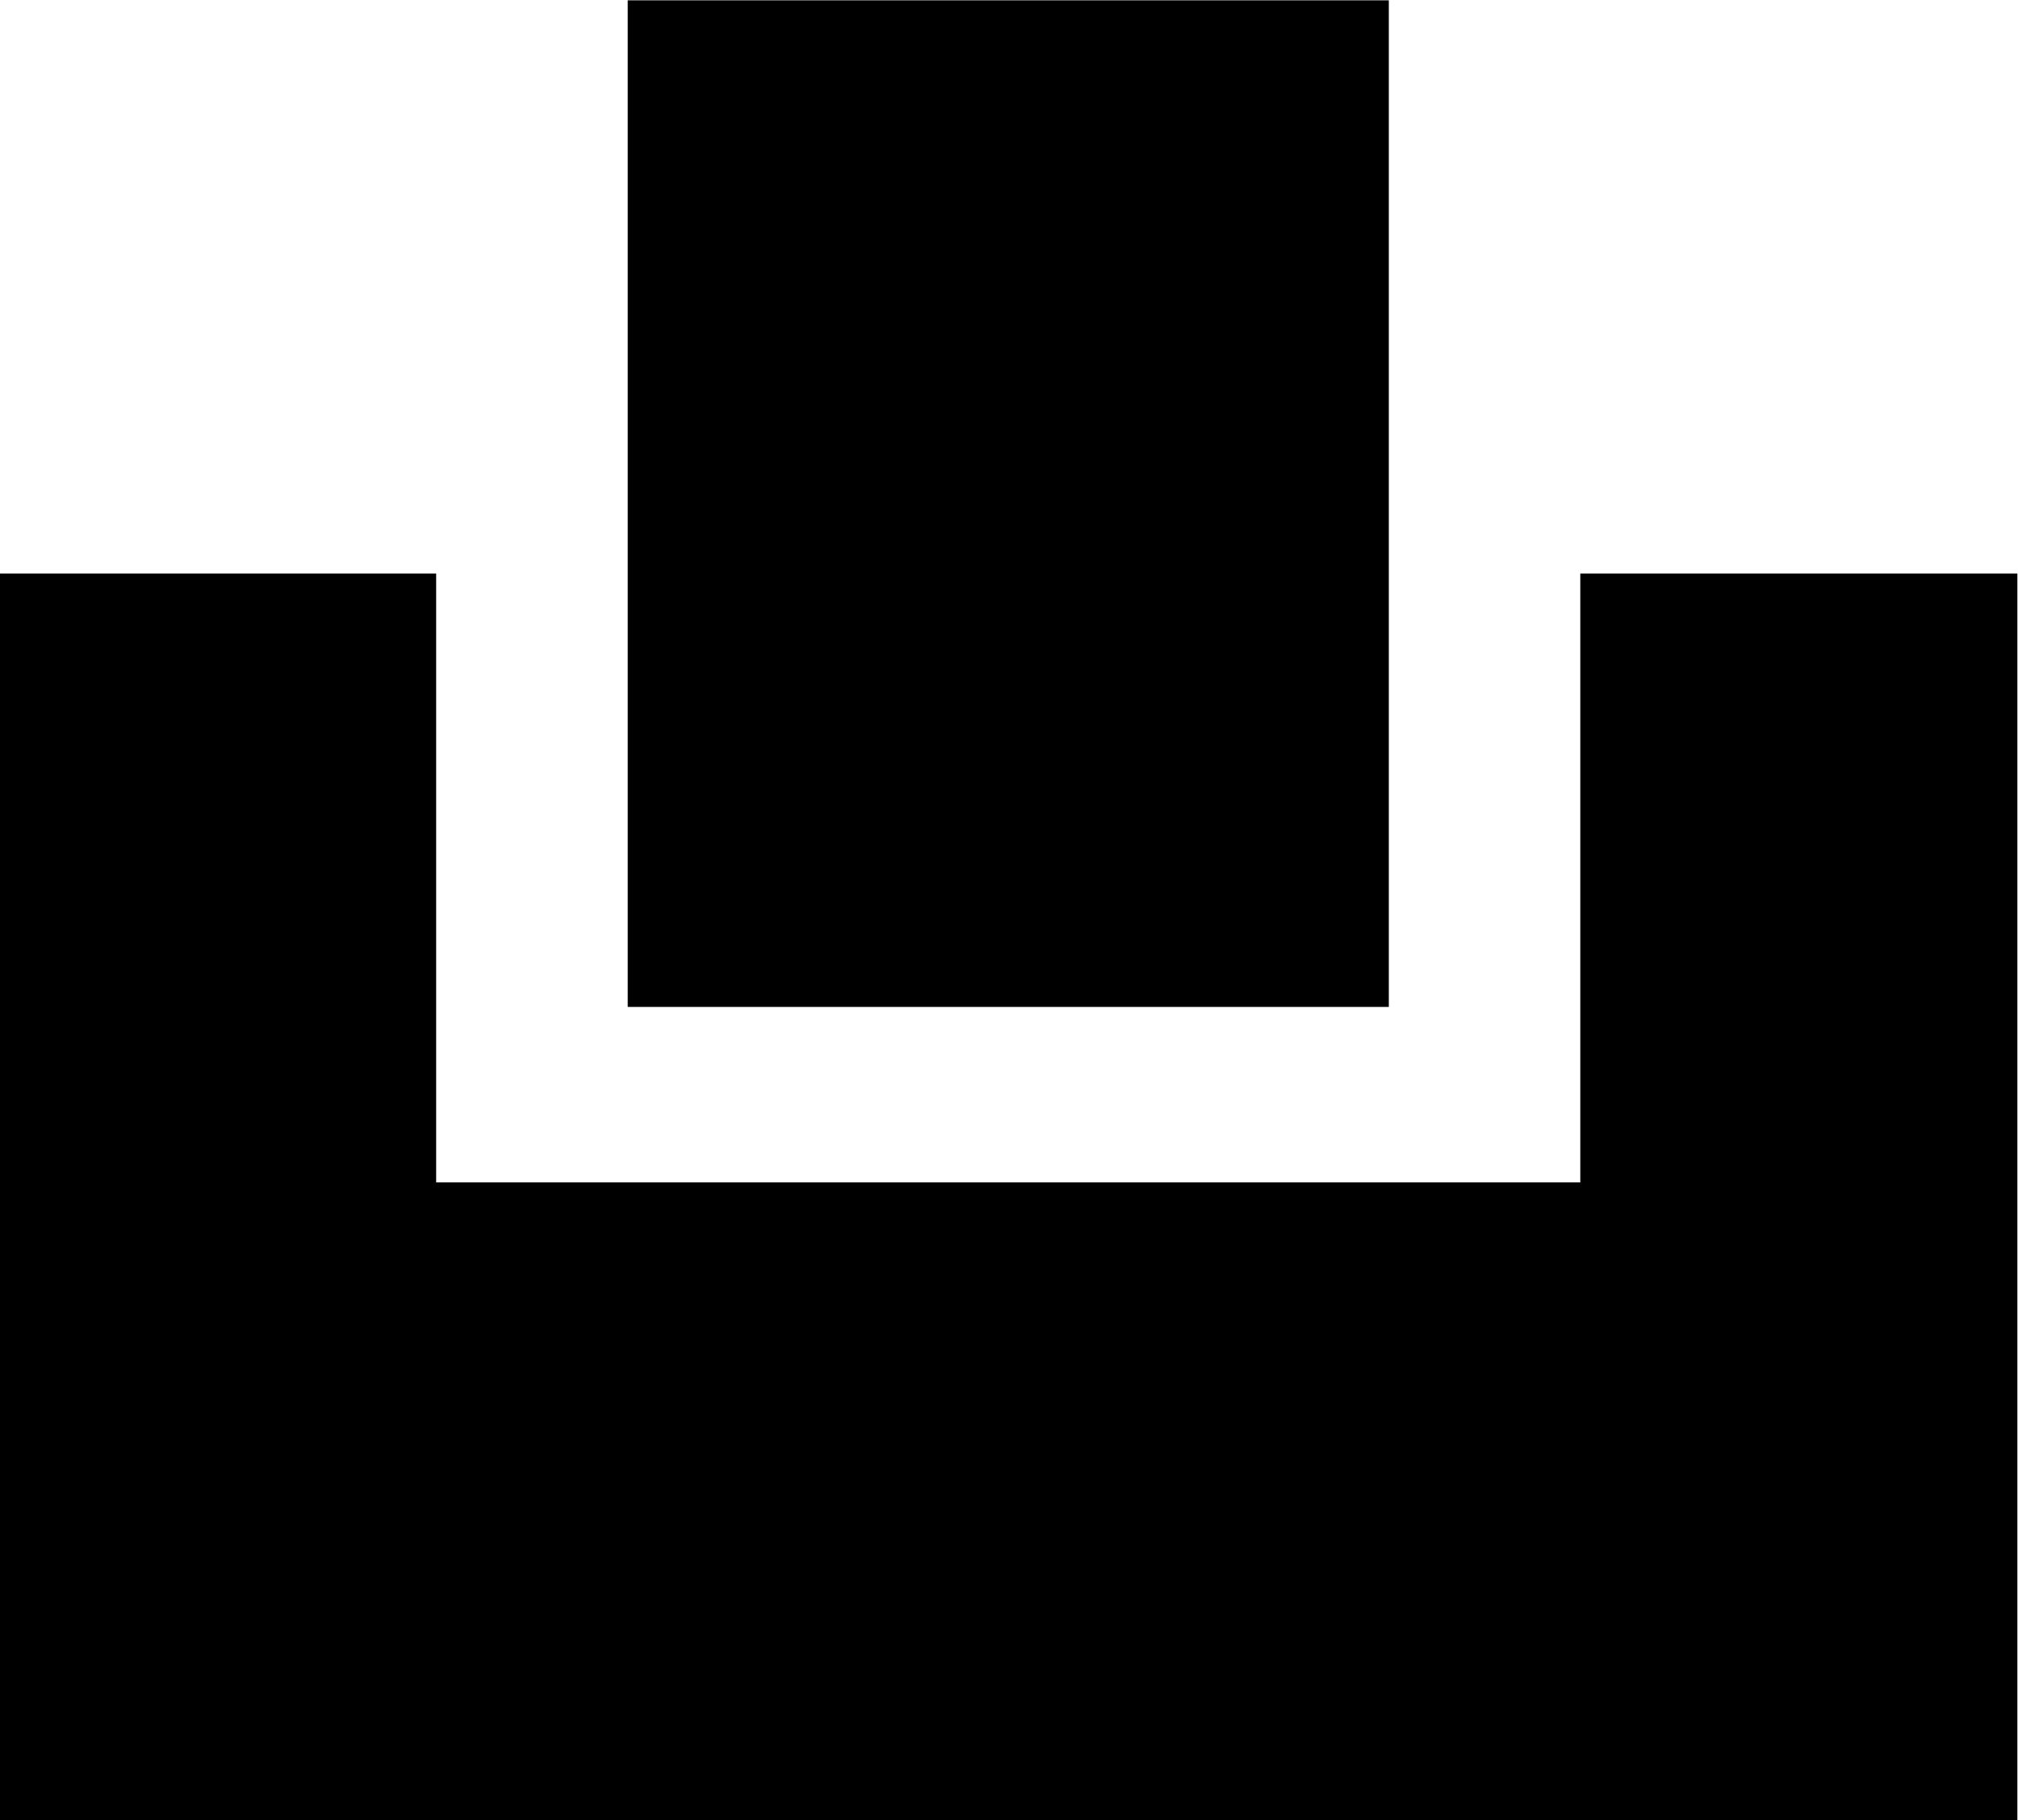 <svg xmlns="http://www.w3.org/2000/svg" width="77.67mm" height="70.065mm" viewBox="0 0 293.557 264.813"><g color="#000" transform="matrix(3.78 0 0 3.78 1021.428 -374.85)"><path d="M-270.253 121.241v48.003h77.67v-48.003h-16.82v23.434h-44.031v-23.434z" overflow="visible" paint-order="stroke fill markers" style="marker:none"/><rect width="29.29" height="38.743" x="-246.062" y="99.179" overflow="visible" paint-order="stroke fill markers" rx="0" ry="0" style="marker:none"/></g></svg>